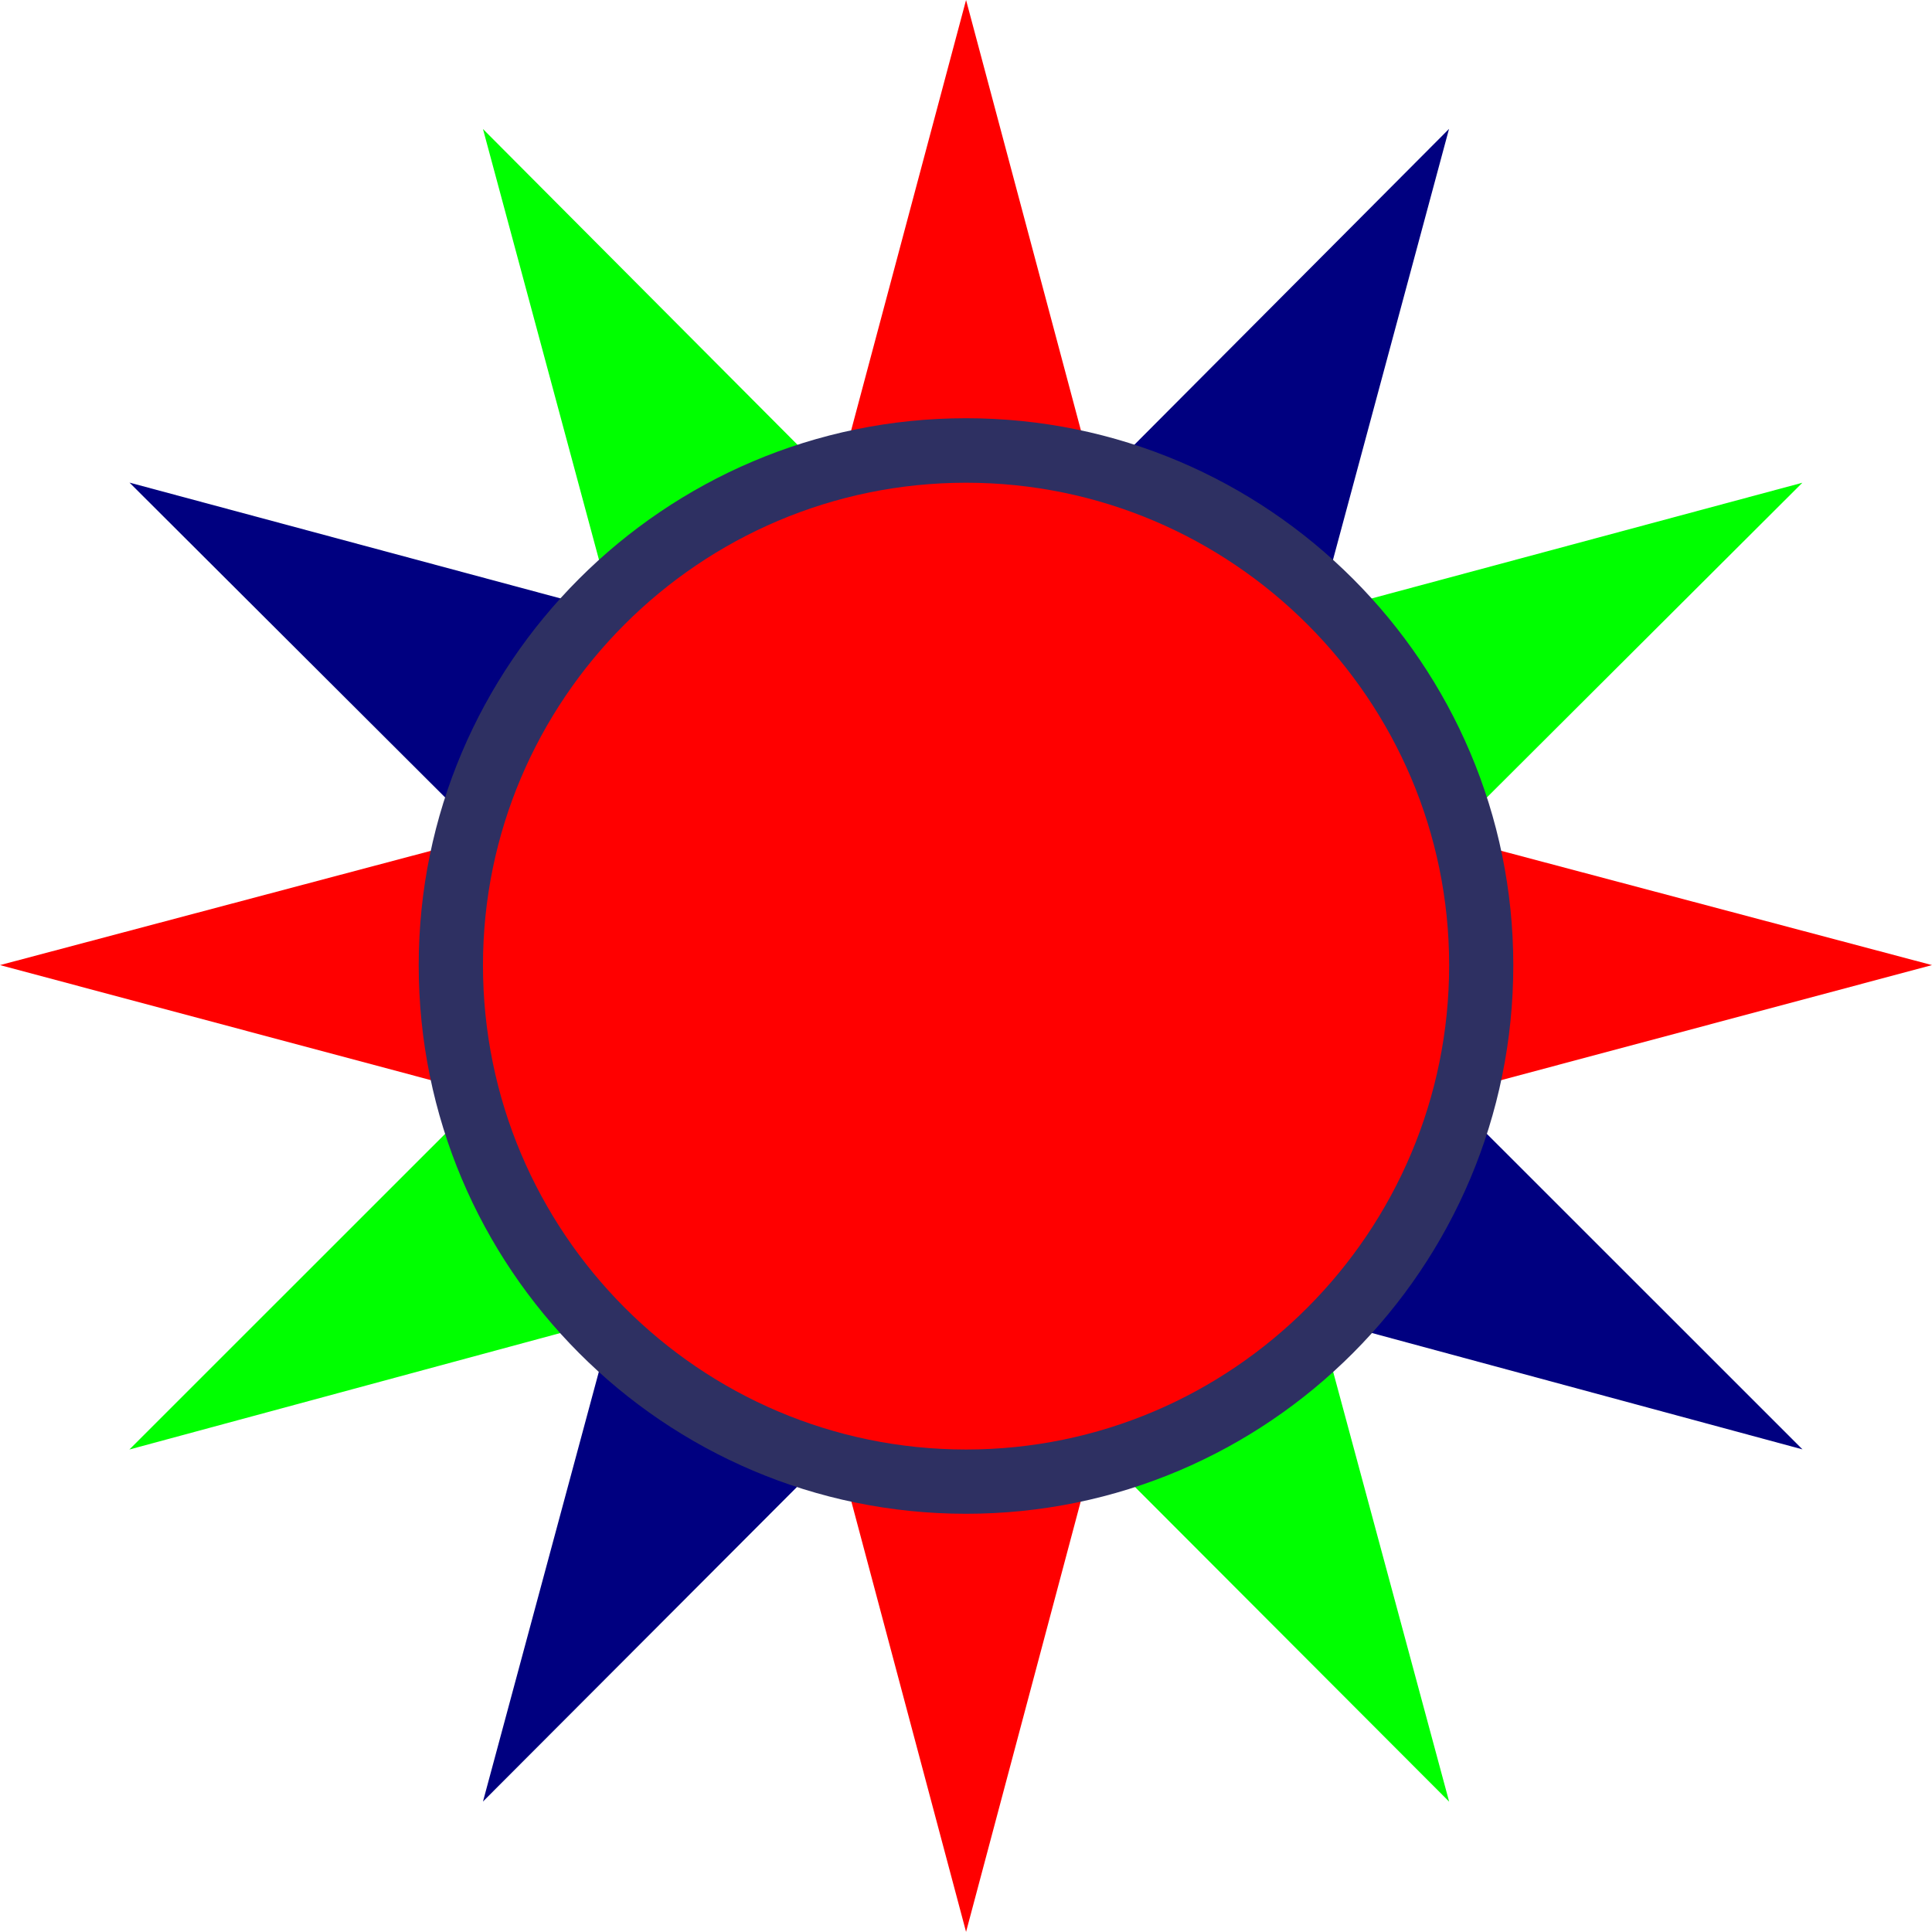 <?xml version="1.0" encoding="UTF-8" standalone="no"?>
<!-- Created with Inkscape (http://www.inkscape.org/) -->

<svg
   xmlns:dc="http://purl.org/dc/elements/1.1/"
   xmlns:cc="http://creativecommons.org/ns#"
   xmlns:rdf="http://www.w3.org/1999/02/22-rdf-syntax-ns#"
   xmlns:svg="http://www.w3.org/2000/svg"
   xmlns="http://www.w3.org/2000/svg"
   xmlns:sodipodi="http://sodipodi.sourceforge.net/DTD/sodipodi-0.dtd"
   xmlns:inkscape="http://www.inkscape.org/namespaces/inkscape"
   width="4.547mm"
   height="4.547mm"
   viewBox="0 0 16.113 16.111"
   id="svg80118"
   version="1.1"
   inkscape:version="0.91 r13725"
   sodipodi:docname="pointed-star.svg">
  <defs
     id="defs80120">
    <clipPath
       clipPathUnits="userSpaceOnUse"
       id="clipPath45012">
      <path
         d="m 528.438,1741.12 427.086,0 0,249.113 -427.086,0 0,-249.113 z"
         id="path45014"
         inkscape:connector-curvature="0" />
    </clipPath>
  </defs>
  <sodipodi:namedview
     id="base"
     pagecolor="#ffffff"
     bordercolor="#666666"
     borderopacity="1.0"
     inkscape:pageopacity="0.0"
     inkscape:pageshadow="2"
     inkscape:zoom="11.2"
     inkscape:cx="8.7727418"
     inkscape:cy="6.6033384"
     inkscape:document-units="px"
     inkscape:current-layer="layer1"
     showgrid="false"
     fit-margin-top="0"
     fit-margin-left="0"
     fit-margin-right="0"
     fit-margin-bottom="0"
     inkscape:window-width="1920"
     inkscape:window-height="1029"
     inkscape:window-x="0"
     inkscape:window-y="25"
     inkscape:window-maximized="1" />
  <g
     inkscape:label="Layer 1"
     inkscape:groupmode="layer"
     id="layer1"
     transform="translate(-291.227,-504.997)">
    <path
       inkscape:connector-curvature="0"
       id="path45020"
       style="fill:#ff0000;fill-opacity:1;fill-rule:nonzero;stroke:none"
       d="m 299.284,515.196 8.056,-2.151 -8.056,-2.137 -8.057,2.137 m 10.205,0 -2.148,8.063 -2.149,-8.063 2.149,-8.049" />
    <path
       inkscape:connector-curvature="0"
       id="path45022"
       style="fill:#000080;fill-opacity:1;fill-rule:nonzero;stroke:none"
       d="m 298.209,514.908 8.051,2.176 -5.902,-5.9 -8.051,-2.163 m 8.837,5.1 -5.889,5.9 2.167,-8.038 5.89,-5.912" />
    <path
       inkscape:connector-curvature="0"
       id="path45024"
       style="fill:#00ff00;fill-opacity:1;fill-rule:nonzero;stroke:none"
       d="m 297.423,514.122 5.89,5.9 -2.169,-8.038 -5.889,-5.912 m 5.102,8.837 -8.051,2.176 5.902,-5.9 8.051,-2.163" />
    <path
       inkscape:connector-curvature="0"
       id="path45026"
       style="fill:#2e3062;fill-opacity:1;fill-rule:nonzero;stroke:none"
       d="m 299.284,508.484 c 2.52,0 4.564,2.051 4.564,4.562 0,2.525 -2.044,4.575 -4.564,4.575 -2.522,0 -4.565,-2.051 -4.565,-4.575 0,-2.511 2.044,-4.562 4.565,-4.562" />
    <path
       inkscape:connector-curvature="0"
       id="path45028"
       style="fill:#ff0000;fill-opacity:1;fill-rule:nonzero;stroke:none"
       d="m 299.284,509.022 c 2.224,0 4.029,1.813 4.029,4.024 0,2.226 -1.805,4.039 -4.029,4.039 -2.225,0 -4.029,-1.813 -4.029,-4.039 0,-2.211 1.803,-4.024 4.029,-4.024" />
  </g>
</svg>
